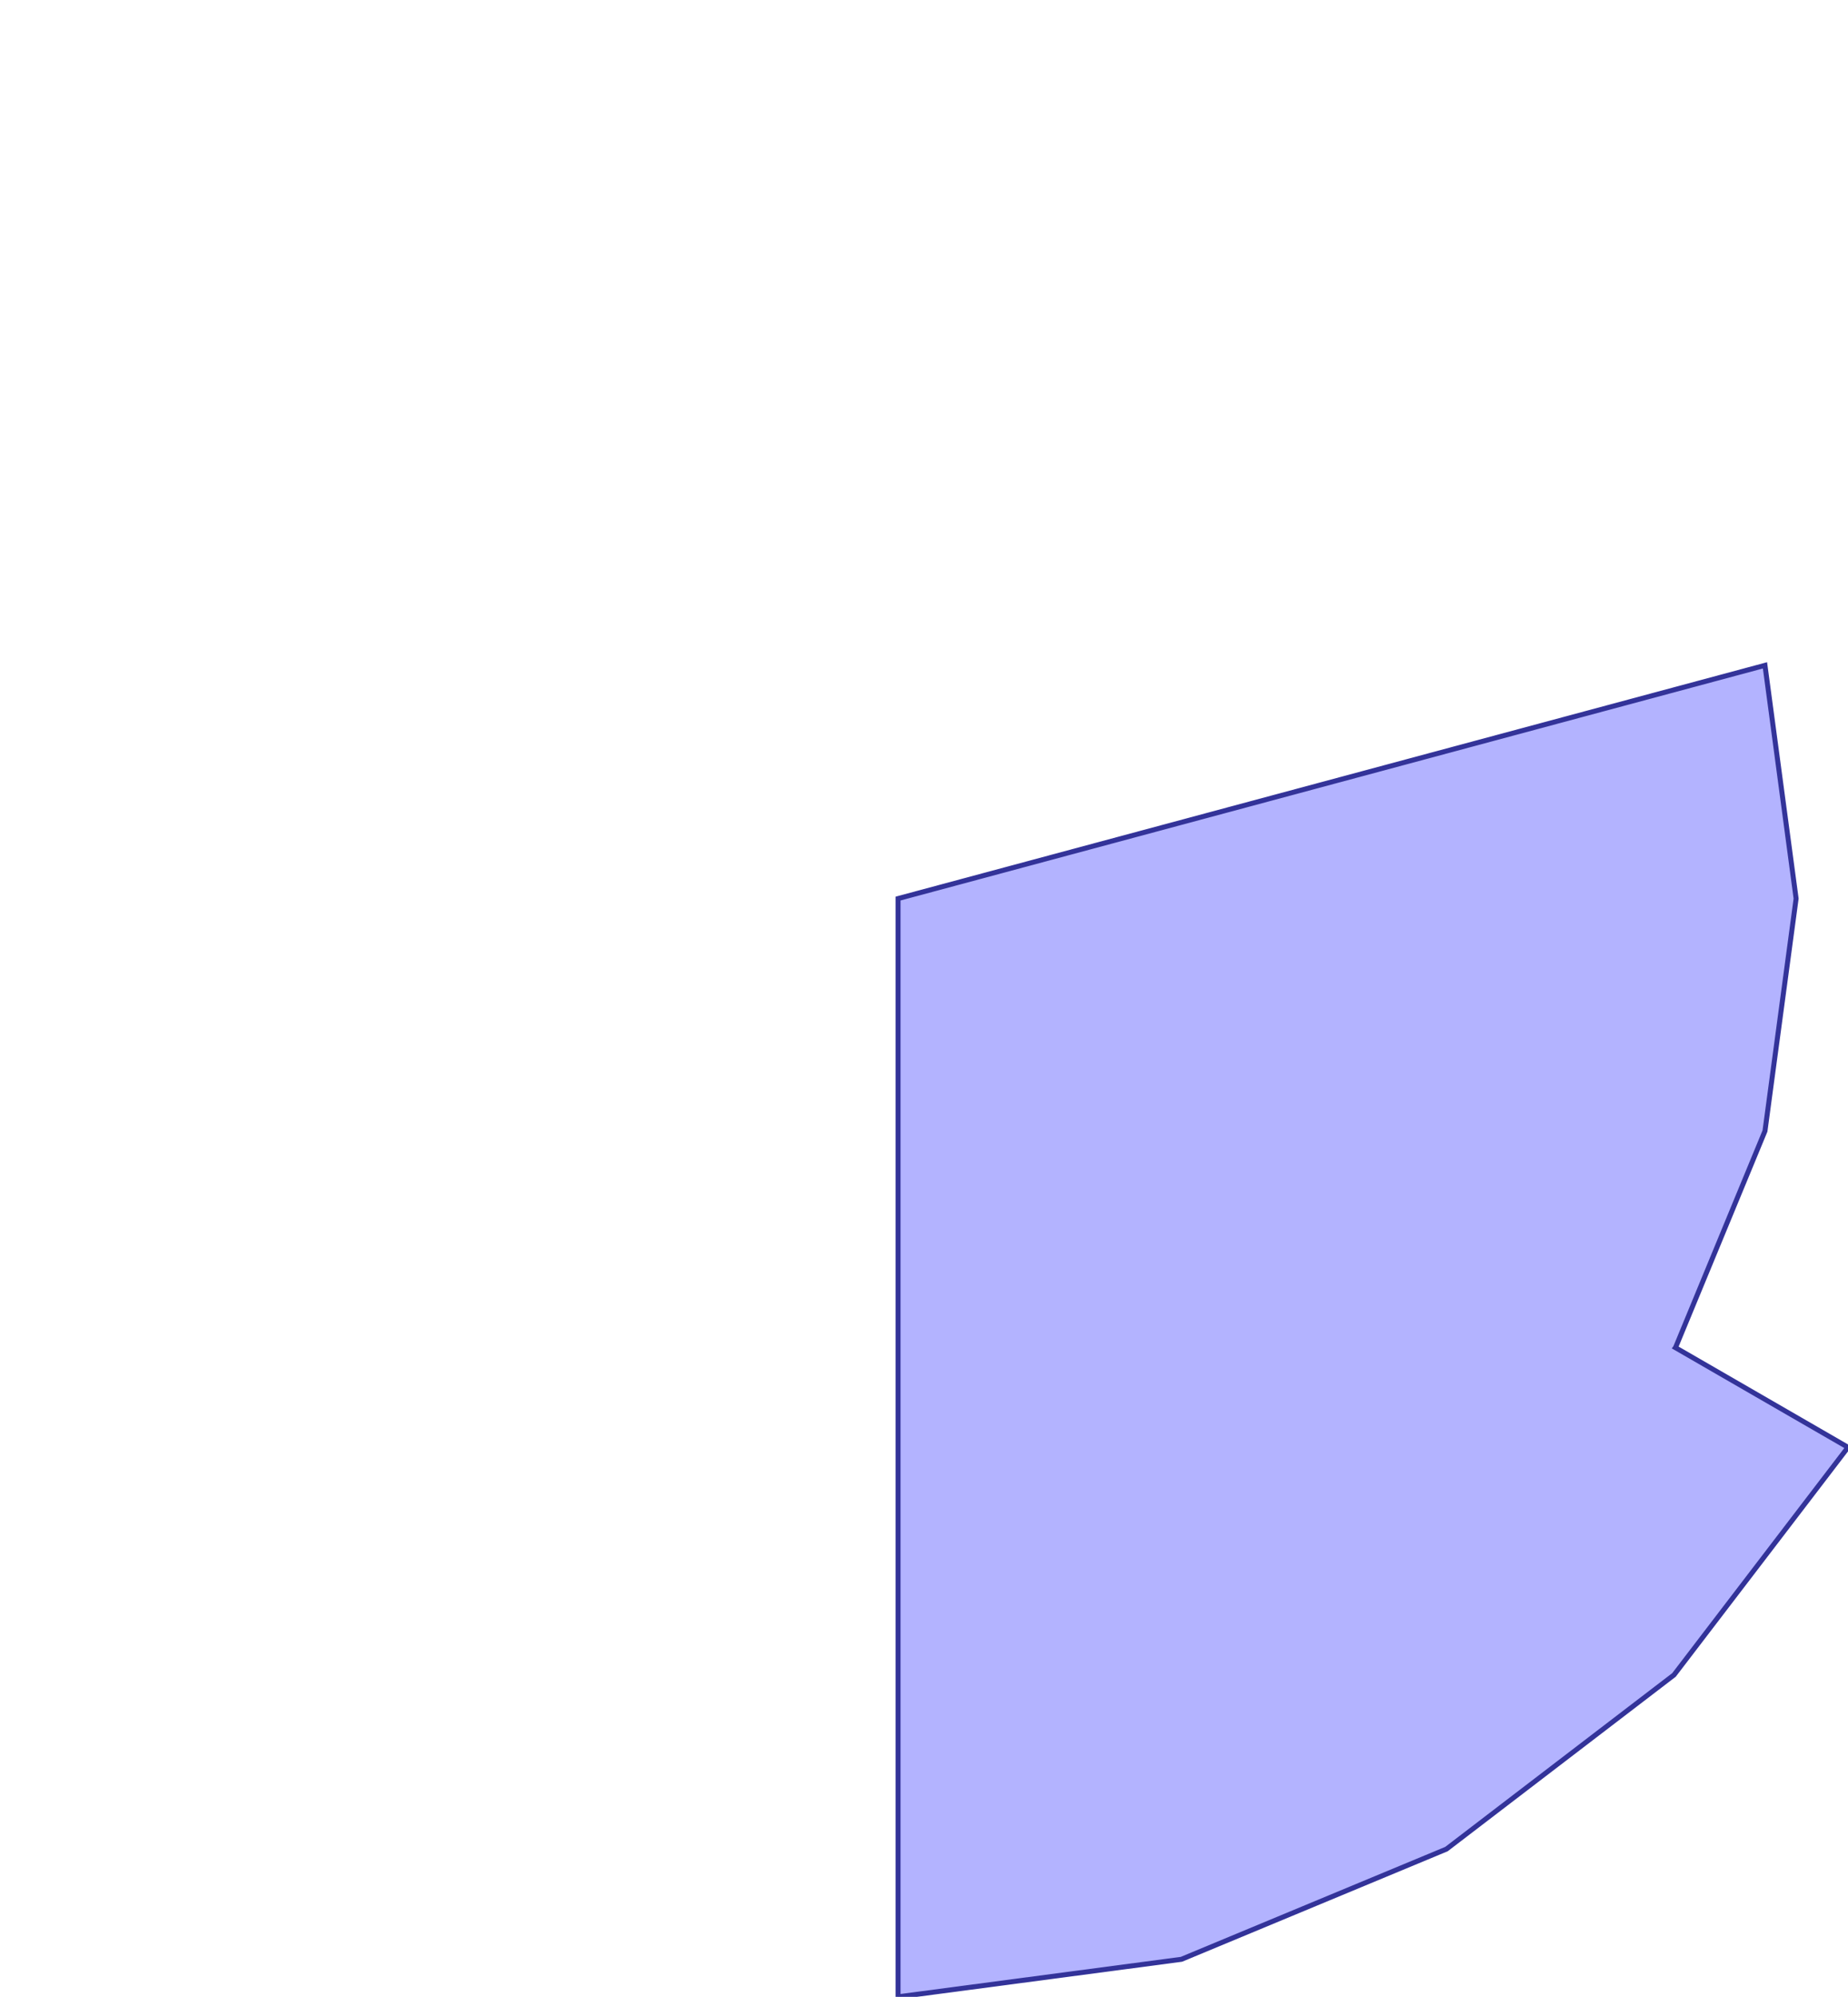 <?xml version="1.0" standalone="no"?>
<!DOCTYPE svg PUBLIC "-//W3C//DTD SVG 1.1//EN"
"http://www.w3.org/Graphics/SVG/1.1/DTD/svg11.dtd">
<svg  version="1.1" xmlns="http://www.w3.org/2000/svg" xmlns:xlink="http://www.w3.org/1999/xlink" viewBox="0 0 2315 2500">
<g title="A + B (CGAL EPECK)" fill-rule="evenodd">
<path d="M 1125.0,1125.0 L 1125.0,2500.0 L 1480.0,2453.0 L 1812.0,2315.0 L 2097.0,2097.0 L 2315.0,1812.0 L 2098.84,1687.21 L 2099.0,1687.0 L 2211.0,1416.0 L 2250.0,1125.0 L 2211.0,833.0 L 1125.0,1125.0 z" style="fill-opacity:0.3;fill:rgb(0,0,255);stroke:rgb(51,51,153);stroke-width:6.25" />
</g></svg>